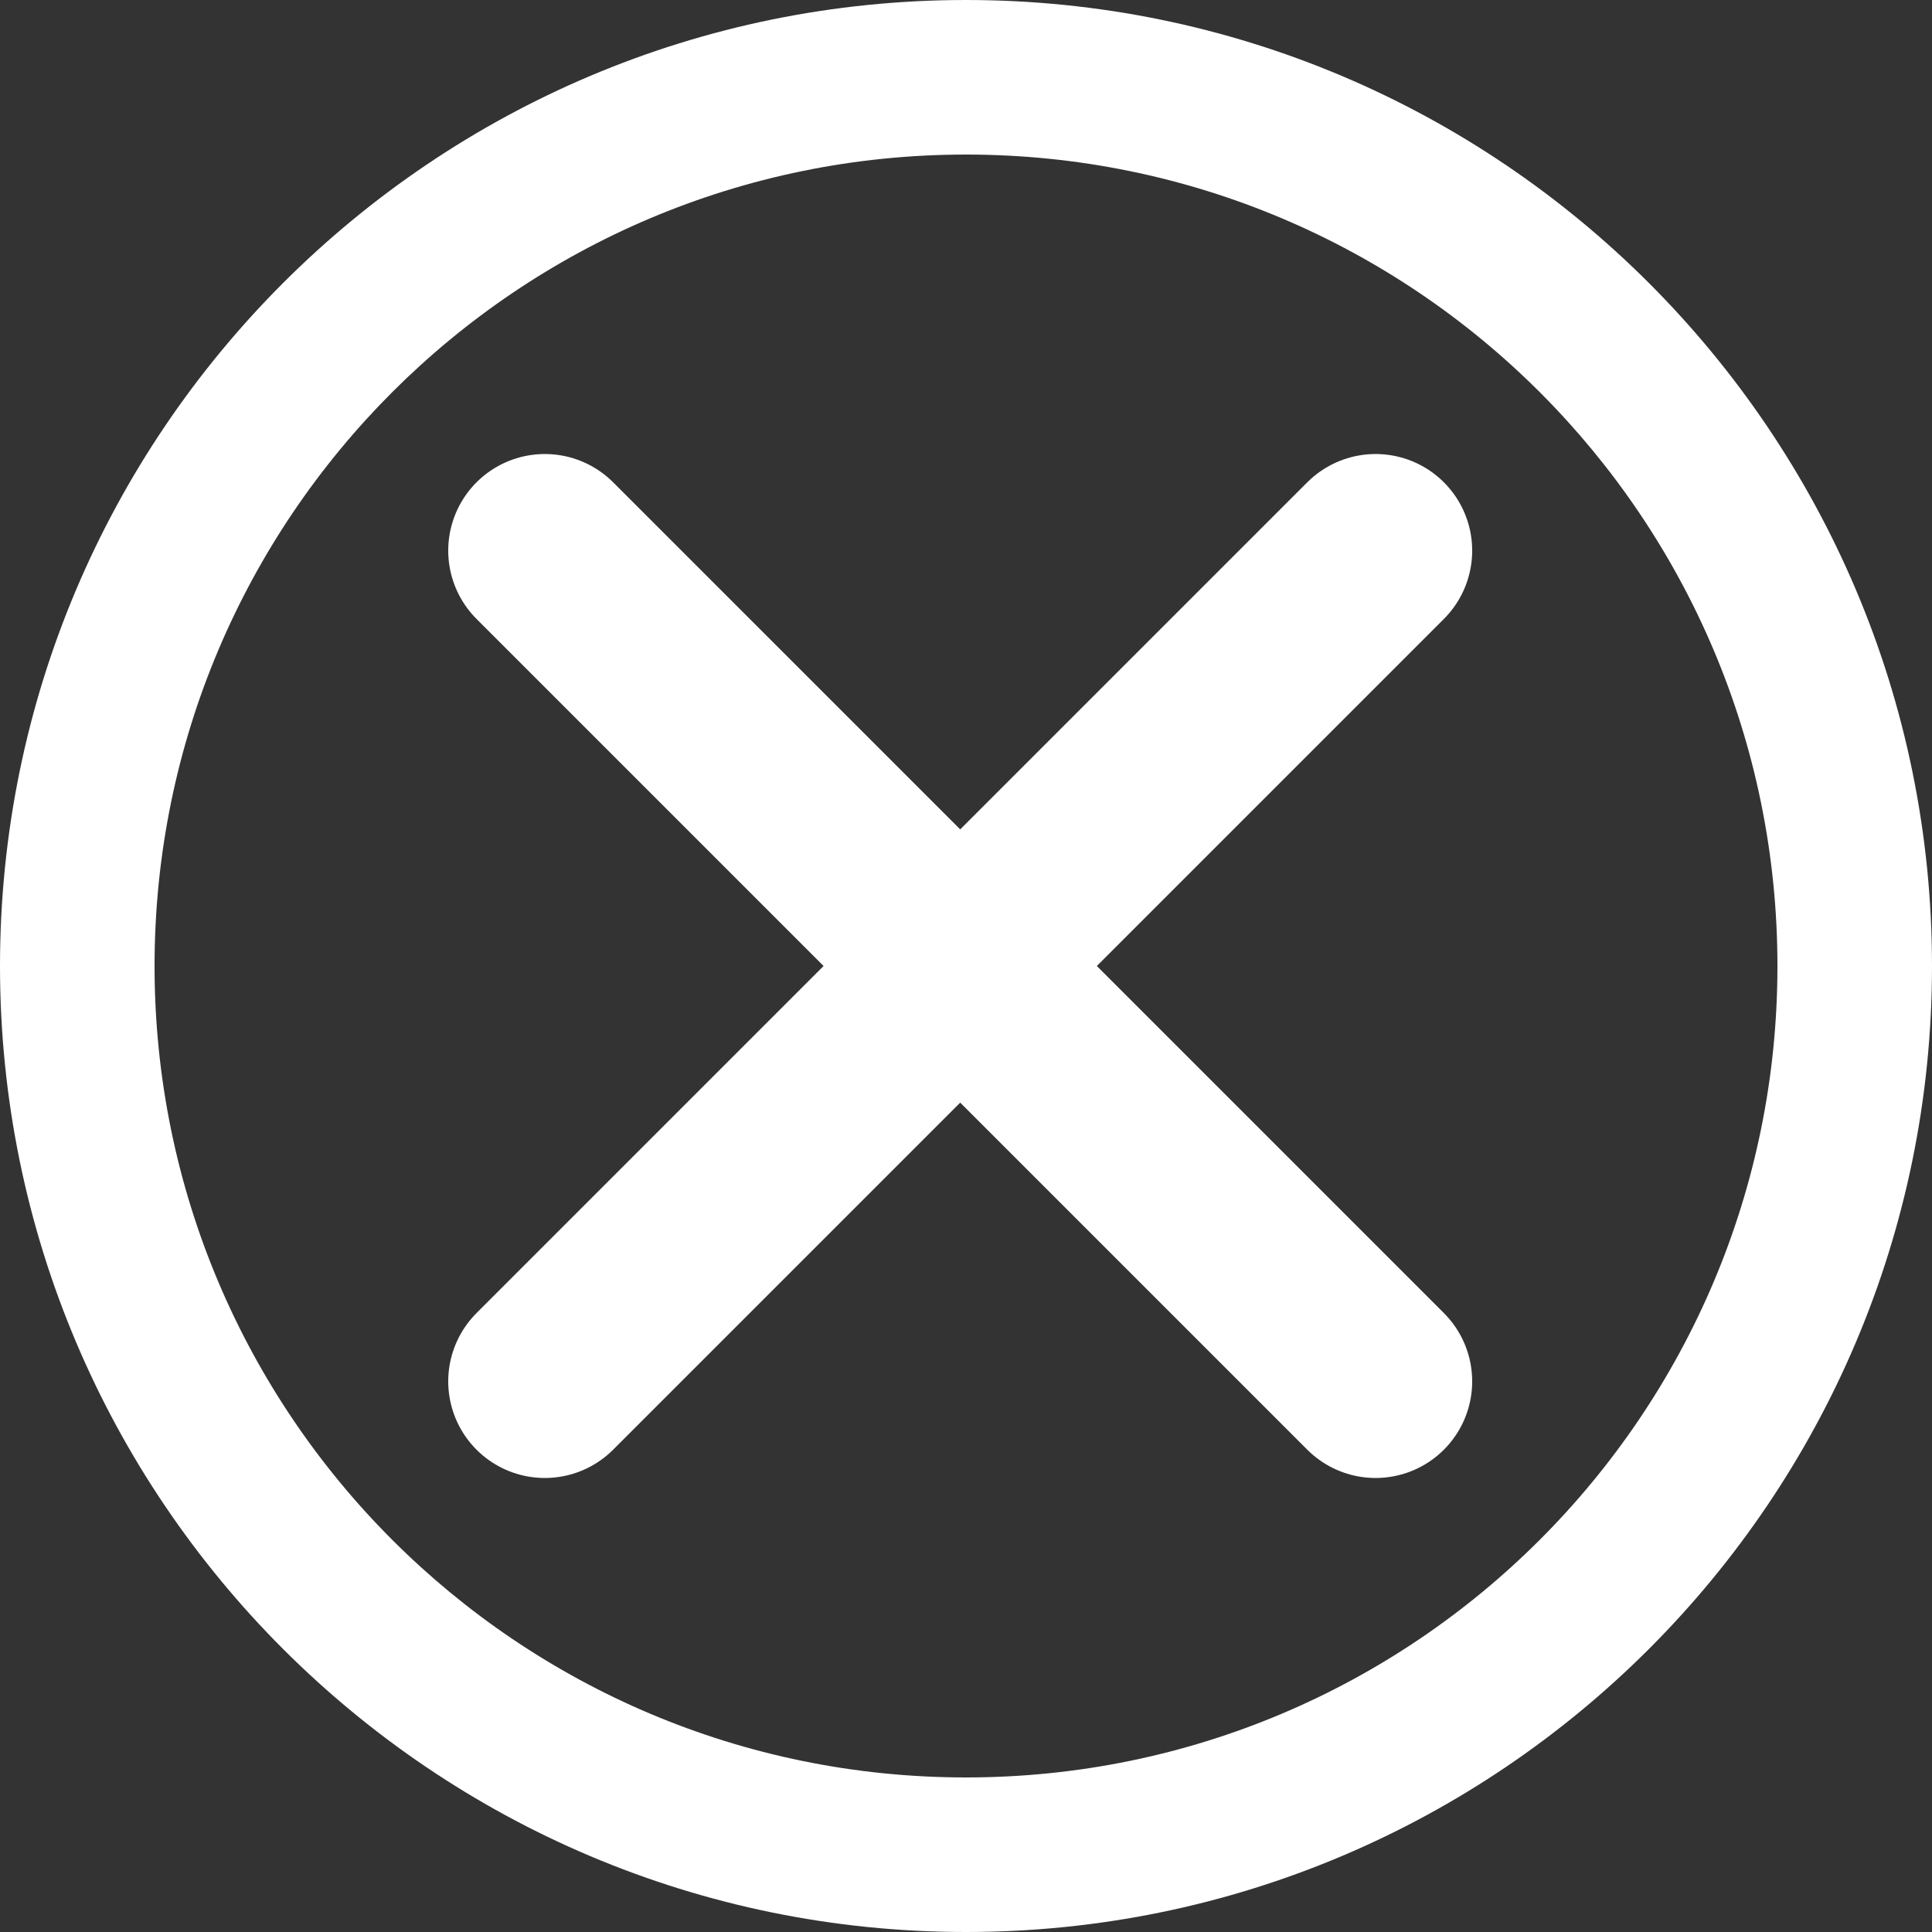 <?xml version="1.0" encoding="utf-8"?>
<!-- Generator: Adobe Illustrator 17.1.0, SVG Export Plug-In . SVG Version: 6.00 Build 0)  -->
<!DOCTYPE svg PUBLIC "-//W3C//DTD SVG 1.1//EN" "http://www.w3.org/Graphics/SVG/1.1/DTD/svg11.dtd">
<svg version="1.1" id="Layer_1" xmlns="http://www.w3.org/2000/svg" xmlns:xlink="http://www.w3.org/1999/xlink" x="0px" y="0px"
	 viewBox="0 0 100 100" enable-background="new 0 0 100 100" xml:space="preserve">
<rect x="0" y="0" width="100" height="100" fill="#333333" stroke="none"/>
<g id="Layer_1_1_">
</g>
<g>
	<path fill="#FFFFFF" d="M50,8c23.2,0,42,18.8,42,42S73.2,92,50,92S8,73.2,8,50S26.8,8,50,8 M50,0C22.4,0,0,22.4,0,50s22.4,50,50,50
		s50-22.4,50-50S77.6,0,50,0L50,0z"/>
</g>
<g>
	
		<line fill="none" stroke="#FFFFFF" stroke-width="10" stroke-linecap="round" stroke-miterlimit="10" x1="28.2" y1="28.5" x2="71.2" y2="71.5"/>
</g>
<g>
	
		<line fill="none" stroke="#FFFFFF" stroke-width="10" stroke-linecap="round" stroke-miterlimit="10" x1="71.2" y1="28.5" x2="28.2" y2="71.5"/>
</g>
</svg>
